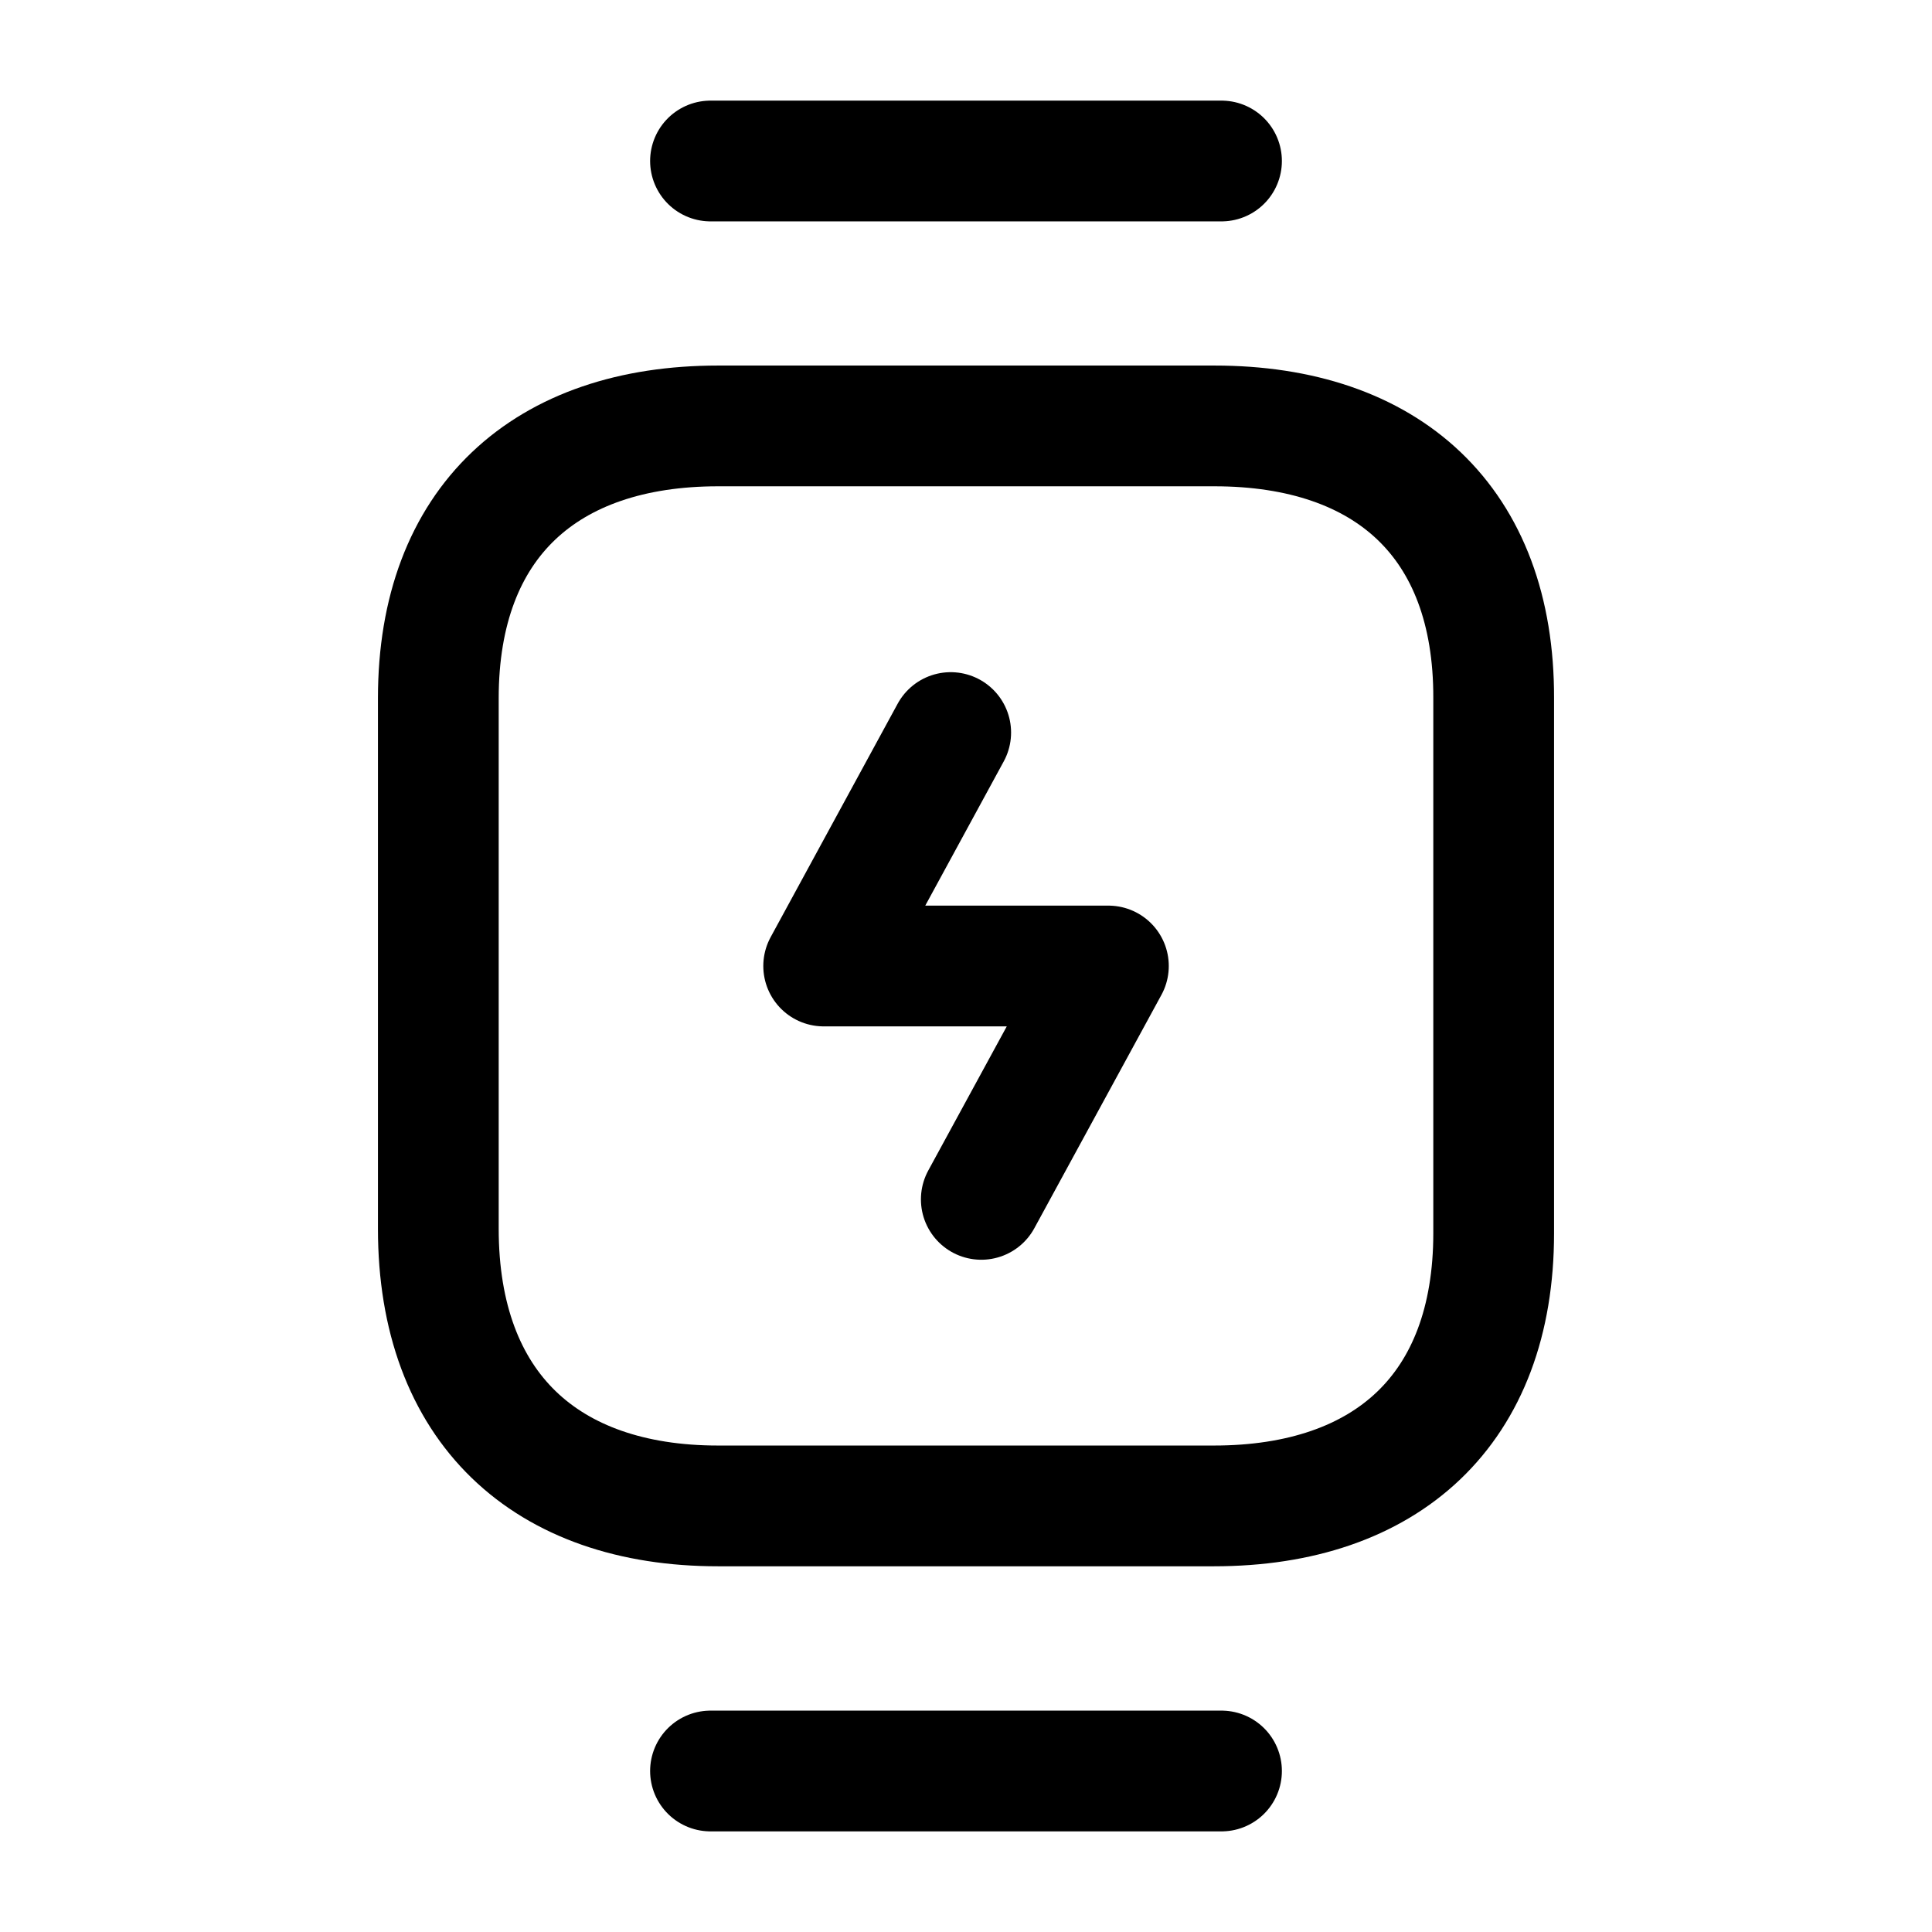 <svg width="24" height="24" viewBox="0 0 24 24" fill="none" xmlns="http://www.w3.org/2000/svg">
<path d="M8.826 22H15.174" stroke="black" stroke-width="1.5" stroke-linecap="round" stroke-linejoin="round"/>
<path d="M8.826 2H15.174" stroke="black" stroke-width="1.5" stroke-linecap="round" stroke-linejoin="round"/>
<path d="M8.92 5.291H15.086C17.232 5.291 18.561 6.482 18.555 8.673V15.319C18.555 17.509 17.226 18.707 15.08 18.707H8.92C6.78 18.707 5.445 17.488 5.445 15.264V8.673C5.445 6.482 6.78 5.291 8.92 5.291Z" stroke="black" stroke-width="1.5" stroke-linecap="round" stroke-linejoin="round"/>
<path d="M12.19 14.899L13.769 12H10.232L11.81 9.1" stroke="black" stroke-width="1.5" stroke-linecap="round" stroke-linejoin="round"/>
</svg>